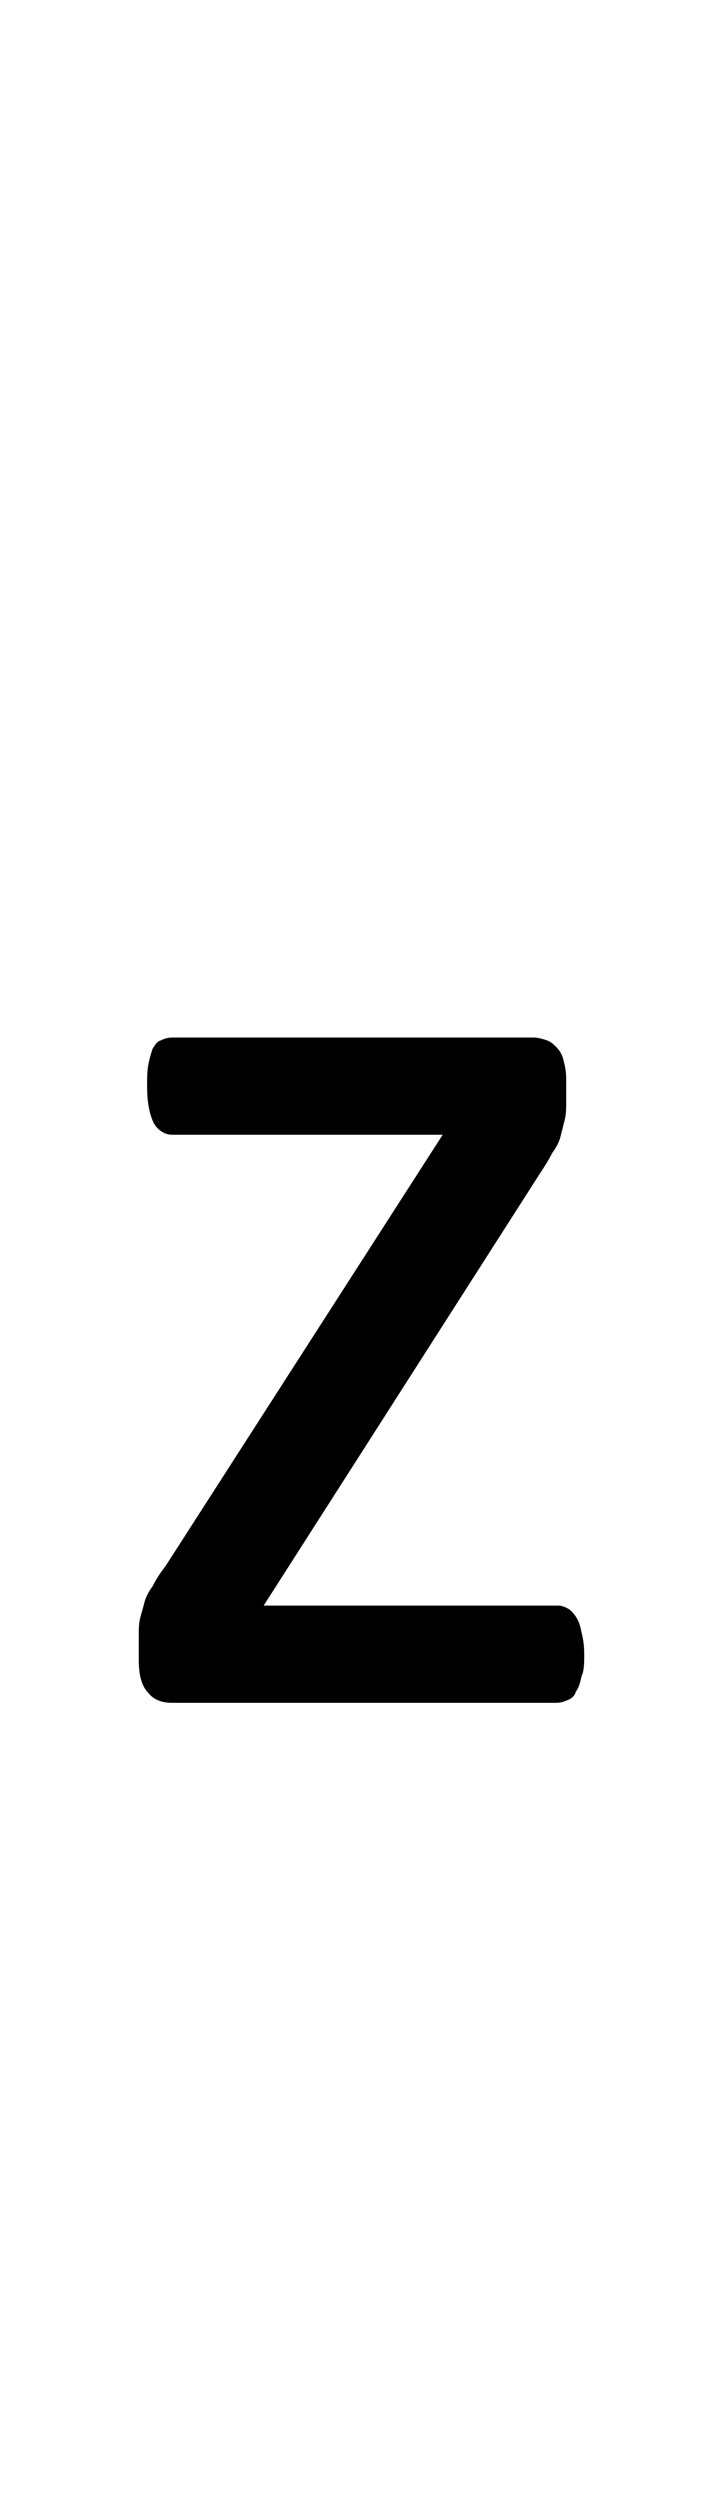 <?xml version="1.0" encoding="utf-8"?>
<!-- Generator: Adobe Illustrator 22.1.0, SVG Export Plug-In . SVG Version: 6.00 Build 0)  -->
<svg version="1.1" xmlns="http://www.w3.org/2000/svg" xmlns:xlink="http://www.w3.org/1999/xlink" x="0px" y="0px"
	 viewBox="0 0 52.1 180" style="enable-background:new 0 0 52.1 180;" xml:space="preserve">
<style type="text/css">
	.st0{display:none;}
	.st1{display:inline;fill:#FF0000;}
</style>
<g id="bg" class="st0">
	<polygon class="st1" points="51.1,0 50.8,0 50.7,0 50,0 49.8,0 49.7,0 49.5,0 49.4,0 49.3,0 48.7,0 48.7,0 48.4,0 48.4,0 48.3,0 
		48.1,0 48.1,0 48,0 47.4,0 47.4,0 47.3,0 47.1,0 47.1,0 47,0 46.8,0 46.8,0 46.7,0 46.1,0 46,0 46,0 45.8,0 45.7,0 45.7,0 45.5,0 
		45.4,0 45.4,0 45.1,0 44.8,0 44.7,0 44.7,0 44.5,0 44.4,0 44.4,0 44.3,0 44.1,0 44.1,0 44.1,0 43.8,0 43.7,0 43.5,0 43.4,0 43.3,0 
		43.2,0 43.1,0 43.1,0 43,0 42.9,0 42.9,0 42.8,0 42.8,0 42.7,0 42.5,0 42.4,0 42.4,0 42.3,0 42.2,0 42.1,0 42,0 41.9,0 41.9,0 
		41.8,0 41.7,0 41.7,0 41.6,0 41.6,0 41.5,0 41.5,0 41.4,0 41.3,0 41.2,0 41.2,0 41.1,0 41.1,0 41,0 40.9,0 40.9,0 40.8,0 40.7,0 
		40.6,0 40.5,0 40.5,0 40.5,0 40.4,0 40.3,0 40.3,0 40.3,0 40.2,0 40.2,0 40.1,0 40.1,0 40,0 39.9,0 39.9,0 39.9,0 39.8,0 39.7,0 
		39.7,0 39.6,0 39.6,0 39.5,0 39.5,0 39.5,0 39.3,0 39.2,0 39.2,0 39.1,0 39.1,0 39,0 39,0 38.9,0 38.9,0 38.9,0 38.8,0 38.8,0 
		38.8,0 38.7,0 38.6,0 38.6,0 38.5,0 38.5,0 38.5,0 38.4,0 38.3,0 38.3,0 38.3,0 38.2,0 38.2,0 38.1,0 38,0 37.9,0 37.9,0 37.8,0 
		37.7,0 37.7,0 37.7,0 37.6,0 37.6,0 37.5,0 37.5,0 37.5,0 37.5,0 37.5,0 37.4,0 37.3,0 37.3,0 37.2,0 37.2,0 37.2,0 37.1,0 37,0 
		36.9,0 36.9,0 36.9,0 36.9,0 36.8,0 36.7,0 36.6,0 36.5,0 36.5,0 36.4,0 36.4,0 36.3,0 36.3,0 36.3,0 36.2,0 36.2,0 36.2,0 36.1,0 
		36.1,0 36,0 36,0 36,0 35.9,0 35.9,0 35.9,0 35.8,0 35.7,0 35.6,0 35.6,0 35.6,0 35.6,0 35.5,0 35.3,0 35.3,0 35.2,0 35.2,0 
		35.1,0 35.1,0 35,0 35,0 35,0 34.9,0 34.9,0 34.9,0 34.8,0 34.8,0 34.7,0 34.7,0 34.7,0 34.6,0 34.6,0 34.6,0 34.5,0 34.5,0 
		34.4,0 34.3,0 34.3,0 34.3,0 34.2,0 34.2,0 34,0 33.9,0 33.9,0 33.9,0 33.9,0 33.9,0 33.7,0 33.7,0 33.7,0 33.6,0 33.6,0 33.6,0 
		33.6,0 33.5,0 33.5,0 33.4,0 33.4,0 33.3,0 33.3,0 33.3,0 33.3,0 33.3,0 33.2,0 33.2,0 33.2,0 33.1,0 33.1,0 33,0 32.9,0 32.9,0 
		32.9,0 32.7,0 32.6,0 32.6,0 32.6,0 32.6,0 32.6,0 32.5,0 32.5,0 32.4,0 32.4,0 32.3,0 32.3,0 32.3,0 32.3,0 32.2,0 32.2,0 32.2,0 
		32.1,0 32,0 32,0 32,0 32,0 32,0 31.9,0 31.9,0 31.9,0 31.9,0 31.9,0 31.8,0 31.7,0 31.7,0 31.7,0 31.6,0 31.5,0 31.3,0 31.3,0 
		31.3,0 31.3,0 31.3,0 31.2,0 31.2,0 31.2,0 31.2,0 31.1,0 31,0 31,0 31,0 31,0 30.9,0 30.9,0 30.9,0 30.9,0 30.8,0 30.7,0 30.7,0 
		30.7,0 30.7,0 30.7,0 30.6,0 30.6,0 30.6,0 30.6,0 30.6,0 30.5,0 30.5,0 30.4,0 30.4,0 30.3,0 30.3,0 30.2,0 30,0 30,0 30,0 30,0 
		29.9,0 29.9,0 29.9,0 29.9,0 29.9,0 29.8,0 29.7,0 29.7,0 29.7,0 29.6,0 29.6,0 29.6,0 29.6,0 29.6,0 29.5,0 29.4,0 29.4,0 29.4,0 
		29.3,0 29.3,0 29.3,0 29.3,0 29.3,0 29.3,0 29.2,0 29.2,0 29.1,0 29.1,0 29,0 29,0 28.9,0 28.9,0 28.7,0 28.7,0 28.7,0 28.7,0 
		28.6,0 28.6,0 28.6,0 28.6,0 28.5,0 28.4,0 28.4,0 28.4,0 28.3,0 28.3,0 28.3,0 28.3,0 28.2,0 28.2,0 28.1,0 28.1,0 28,0 28,0 
		28,0 28,0 28,0 28,0 27.9,0 27.9,0 27.9,0 27.8,0 27.7,0 27.7,0 27.7,0 27.6,0 27.6,0 27.6,0 27.5,0 27.4,0 27.4,0 27.3,0 27.3,0 
		27.3,0 27.2,0 27.2,0 27.1,0 27.1,0 27.1,0 27,0 27,0 27,0 26.9,0 26.9,0 26.9,0 26.8,0 26.8,0 26.8,0 26.7,0 26.7,0 26.7,0 
		26.7,0 26.6,0 26.6,0 26.5,0 26.5,0 26.4,0 26.4,0 26.4,0 26.3,0 26.3,0 26.3,0 26.3,0 26.2,0 26.2,0 26.1,0 26.1,0 26,0 26,0 
		25.9,0 25.9,0 25.8,0 25.8,0 25.8,0 25.7,0 25.7,0 25.7,0 25.6,0 25.6,0 25.5,0 25.5,0 25.5,0 25.4,0 25.4,0 25.4,0 25.4,0 25.3,0 
		25.3,0 25.2,0 25.2,0 25.1,0 25.1,0 25.1,0 25.1,0 25.1,0 25,0 25,0 25,0 24.9,0 24.9,0 24.8,0 24.8,0 24.8,0 24.7,0 24.7,0 
		24.6,0 24.5,0 24.4,0 24.4,0 24.4,0 24.4,0 24.4,0 24.3,0 24.2,0 24.2,0 24.2,0 24.1,0 24.1,0 24.1,0 24.1,0 24,0 24,0 24,0 
		23.9,0 23.9,0 23.8,0 23.8,0 23.8,0 23.8,0 23.8,0 23.7,0 23.7,0 23.7,0 23.6,0 23.5,0 23.5,0 23.5,0 23.5,0 23.4,0 23.4,0 23.4,0 
		23.4,0 23.2,0 23.1,0 23.1,0 23.1,0 23,0 23,0 22.9,0 22.9,0 22.8,0 22.8,0 22.8,0 22.8,0 22.7,0 22.7,0 22.7,0 22.7,0 22.7,0 
		22.6,0 22.5,0 22.5,0 22.5,0 22.5,0 22.5,0 22.4,0 22.4,0 22.4,0 22.3,0 22.2,0 22.2,0 22.2,0 22.2,0 22.1,0 22.1,0 22.1,0 22.1,0 
		22,0 21.9,0 21.8,0 21.8,0 21.7,0 21.6,0 21.6,0 21.6,0 21.5,0 21.5,0 21.5,0 21.4,0 21.4,0 21.4,0 21.4,0 21.4,0 21.4,0 21.4,0 
		21.3,0 21.2,0 21.2,0 21.2,0 21.2,0 21.1,0 21.1,0 21.1,0 21.1,0 21,0 20.9,0 20.9,0 20.8,0 20.8,0 20.8,0 20.8,0 20.8,0 20.8,0 
		20.7,0 20.6,0 20.5,0 20.4,0 20.4,0 20.3,0 20.3,0 20.2,0 20.2,0 20.2,0 20.2,0 20.1,0 20.1,0 20.1,0 20.1,0 20.1,0 20,0 20,0 
		19.9,0 19.9,0 19.9,0 19.8,0 19.8,0 19.8,0 19.8,0 19.7,0 19.7,0 19.6,0 19.5,0 19.5,0 19.5,0 19.5,0 19.5,0 19.5,0 19.4,0 19.2,0 
		19.2,0 19.1,0 19.1,0 19,0 19,0 18.9,0 18.9,0 18.9,0 18.8,0 18.8,0 18.8,0 18.8,0 18.8,0 18.7,0 18.7,0 18.6,0 18.6,0 18.5,0 
		18.5,0 18.5,0 18.4,0 18.4,0 18.4,0 18.3,0 18.2,0 18.2,0 18.2,0 18.2,0 18.1,0 18.1,0 17.9,0 17.8,0 17.8,0 17.8,0 17.8,0 17.7,0 
		17.6,0 17.6,0 17.5,0 17.5,0 17.5,0 17.4,0 17.4,0 17.4,0 17.3,0 17.2,0 17.2,0 17.2,0 17.2,0 17.1,0 17.1,0 17.1,0 17,0 17,0 
		16.9,0 16.8,0 16.8,0 16.8,0 16.6,0 16.5,0 16.5,0 16.5,0 16.4,0 16.4,0 16.3,0 16.2,0 16.2,0 16.2,0 16.1,0 16.1,0 16.1,0 16,0 
		15.9,0 15.9,0 15.9,0 15.8,0 15.8,0 15.8,0 15.8,0 15.7,0 15.7,0 15.6,0 15.6,0 15.5,0 15.4,0 15.2,0 15.2,0 15.2,0 15.2,0 15.1,0 
		15.1,0 15,0 14.9,0 14.9,0 14.8,0 14.8,0 14.8,0 14.7,0 14.6,0 14.6,0 14.6,0 14.6,0 14.5,0 14.5,0 14.5,0 14.4,0 14.4,0 14.3,0 
		14.3,0 14.2,0 14.2,0 14.1,0 13.9,0 13.9,0 13.9,0 13.8,0 13.8,0 13.8,0 13.7,0 13.6,0 13.6,0 13.5,0 13.5,0 13.5,0 13.4,0 13.3,0 
		13.3,0 13.2,0 13.2,0 13.2,0 13.2,0 13.1,0 13.1,0 13,0 13,0 12.9,0 12.8,0 12.8,0 12.6,0 12.6,0 12.6,0 12.5,0 12.5,0 12.4,0 
		12.3,0 12.3,0 12.2,0 12.2,0 12.1,0 12.1,0 12,0 11.9,0 11.9,0 11.9,0 11.8,0 11.8,0 11.8,0 11.7,0 11.6,0 11.6,0 11.5,0 11.5,0 
		11.4,0 11.3,0 11.2,0 11.2,0 11.1,0 11,0 11,0 10.9,0 10.8,0 10.7,0 10.7,0 10.6,0 10.6,0 10.5,0 10.4,0 10.4,0 10.3,0 10.3,0 
		10.2,0 10.2,0 10.1,0 10,0 9.9,0 9.8,0 9.7,0 9.7,0 9.6,0 9.4,0 9.3,0 9.3,0 9.2,0 9.1,0 9,0 9,0 9,0 8.9,0 8.8,0 8.7,0 8.6,0 
		8.3,0 8.3,0 8,0 8,0 7.9,0 7.8,0 7.7,0 7.7,0 7.6,0 7.4,0 7.4,0 7.3,0 7,0 6.7,0 6.6,0 6.6,0 6.4,0 6.4,0 6.3,0 6.1,0 6,0 6,0 
		5.4,0 5.3,0 5.3,0 5.1,0 5,0 5,0 4.8,0 4.7,0 4.7,0 4.1,0 4,0 4,0 3.8,0 3.7,0 3.6,0 3.4,0 3.4,0 2.8,0 2.7,0 2.6,0 2.4,0 2.3,0 
		2,0 1.4,0 1.3,0 1,0 0,0 0,180 1,180 1.3,180 1.4,180 2,180 2.3,180 2.4,180 2.6,180 2.7,180 2.8,180 3.4,180 3.4,180 3.6,180 
		3.7,180 3.8,180 4,180 4,180 4.1,180 4.7,180 4.7,180 4.8,180 5,180 5,180 5.1,180 5.3,180 5.3,180 5.4,180 6,180 6,180 6.1,180 
		6.3,180 6.4,180 6.4,180 6.6,180 6.6,180 6.7,180 7,180 7.3,180 7.4,180 7.4,180 7.6,180 7.7,180 7.7,180 7.8,180 7.9,180 8,180 
		8,180 8.3,180 8.3,180 8.6,180 8.7,180 8.8,180 8.9,180 9,180 9,180 9,180 9.1,180 9.2,180 9.3,180 9.3,180 9.4,180 9.6,180 
		9.7,180 9.7,180 9.8,180 9.9,180 10,180 10.1,180 10.2,180 10.2,180 10.3,180 10.3,180 10.4,180 10.4,180 10.5,180 10.6,180 
		10.6,180 10.7,180 10.7,180 10.8,180 10.9,180 11,180 11,180 11.1,180 11.2,180 11.2,180 11.3,180 11.4,180 11.5,180 11.5,180 
		11.6,180 11.6,180 11.7,180 11.8,180 11.8,180 11.8,180 11.9,180 11.9,180 11.9,180 12,180 12.1,180 12.1,180 12.2,180 12.2,180 
		12.3,180 12.3,180 12.4,180 12.5,180 12.5,180 12.6,180 12.6,180 12.6,180 12.8,180 12.8,180 12.9,180 13,180 13,180 13.1,180 
		13.1,180 13.2,180 13.2,180 13.2,180 13.2,180 13.3,180 13.3,180 13.4,180 13.5,180 13.5,180 13.5,180 13.6,180 13.6,180 13.7,180 
		13.8,180 13.8,180 13.8,180 13.9,180 13.9,180 13.9,180 14.1,180 14.2,180 14.2,180 14.3,180 14.3,180 14.4,180 14.4,180 14.5,180 
		14.5,180 14.5,180 14.6,180 14.6,180 14.6,180 14.6,180 14.7,180 14.8,180 14.8,180 14.8,180 14.9,180 14.9,180 15,180 15.1,180 
		15.1,180 15.2,180 15.2,180 15.2,180 15.2,180 15.4,180 15.5,180 15.6,180 15.6,180 15.7,180 15.7,180 15.8,180 15.8,180 15.8,180 
		15.8,180 15.9,180 15.9,180 15.9,180 16,180 16.1,180 16.1,180 16.1,180 16.2,180 16.2,180 16.2,180 16.3,180 16.4,180 16.4,180 
		16.5,180 16.5,180 16.5,180 16.6,180 16.8,180 16.8,180 16.8,180 16.9,180 17,180 17,180 17.1,180 17.1,180 17.1,180 17.2,180 
		17.2,180 17.2,180 17.2,180 17.3,180 17.4,180 17.4,180 17.4,180 17.5,180 17.5,180 17.5,180 17.6,180 17.6,180 17.7,180 17.8,180 
		17.8,180 17.8,180 17.8,180 17.9,180 18.1,180 18.1,180 18.2,180 18.2,180 18.2,180 18.2,180 18.3,180 18.4,180 18.4,180 18.4,180 
		18.5,180 18.5,180 18.5,180 18.6,180 18.6,180 18.7,180 18.7,180 18.8,180 18.8,180 18.8,180 18.8,180 18.8,180 18.9,180 18.9,180 
		18.9,180 19,180 19,180 19.1,180 19.1,180 19.2,180 19.2,180 19.4,180 19.5,180 19.5,180 19.5,180 19.5,180 19.5,180 19.5,180 
		19.6,180 19.7,180 19.7,180 19.8,180 19.8,180 19.8,180 19.8,180 19.9,180 19.9,180 19.9,180 20,180 20,180 20.1,180 20.1,180 
		20.1,180 20.1,180 20.1,180 20.2,180 20.2,180 20.2,180 20.2,180 20.3,180 20.3,180 20.4,180 20.4,180 20.5,180 20.6,180 20.7,180 
		20.8,180 20.8,180 20.8,180 20.8,180 20.8,180 20.8,180 20.9,180 20.9,180 21,180 21.1,180 21.1,180 21.1,180 21.1,180 21.2,180 
		21.2,180 21.2,180 21.2,180 21.3,180 21.4,180 21.4,180 21.4,180 21.4,180 21.4,180 21.4,180 21.4,180 21.5,180 21.5,180 21.5,180 
		21.6,180 21.6,180 21.6,180 21.7,180 21.8,180 21.8,180 21.9,180 22,180 22.1,180 22.1,180 22.1,180 22.1,180 22.2,180 22.2,180 
		22.2,180 22.2,180 22.3,180 22.4,180 22.4,180 22.4,180 22.5,180 22.5,180 22.5,180 22.5,180 22.5,180 22.6,180 22.7,180 22.7,180 
		22.7,180 22.7,180 22.7,180 22.8,180 22.8,180 22.8,180 22.8,180 22.9,180 22.9,180 23,180 23,180 23.1,180 23.1,180 23.1,180 
		23.2,180 23.4,180 23.4,180 23.4,180 23.4,180 23.5,180 23.5,180 23.5,180 23.5,180 23.6,180 23.7,180 23.7,180 23.7,180 23.8,180 
		23.8,180 23.8,180 23.8,180 23.8,180 23.9,180 23.9,180 24,180 24,180 24,180 24.1,180 24.1,180 24.1,180 24.1,180 24.2,180 
		24.2,180 24.2,180 24.3,180 24.4,180 24.4,180 24.4,180 24.4,180 24.4,180 24.5,180 24.6,180 24.7,180 24.7,180 24.8,180 24.8,180 
		24.8,180 24.9,180 24.9,180 25,180 25,180 25,180 25.1,180 25.1,180 25.1,180 25.1,180 25.1,180 25.2,180 25.2,180 25.3,180 
		25.3,180 25.4,180 25.4,180 25.4,180 25.4,180 25.5,180 25.5,180 25.5,180 25.6,180 25.6,180 25.7,180 25.7,180 25.7,180 25.8,180 
		25.8,180 25.8,180 25.9,180 25.9,180 26,180 26,180 26.1,180 26.1,180 26.2,180 26.2,180 26.3,180 26.3,180 26.3,180 26.3,180 
		26.4,180 26.4,180 26.4,180 26.5,180 26.5,180 26.6,180 26.6,180 26.7,180 26.7,180 26.7,180 26.7,180 26.8,180 26.8,180 26.8,180 
		26.9,180 26.9,180 26.9,180 27,180 27,180 27,180 27.1,180 27.1,180 27.1,180 27.2,180 27.2,180 27.3,180 27.3,180 27.3,180 
		27.4,180 27.4,180 27.5,180 27.6,180 27.6,180 27.6,180 27.7,180 27.7,180 27.7,180 27.8,180 27.9,180 27.9,180 27.9,180 28,180 
		28,180 28,180 28,180 28,180 28,180 28.1,180 28.1,180 28.2,180 28.2,180 28.3,180 28.3,180 28.3,180 28.3,180 28.4,180 28.4,180 
		28.4,180 28.5,180 28.6,180 28.6,180 28.6,180 28.6,180 28.7,180 28.7,180 28.7,180 28.7,180 28.9,180 28.9,180 29,180 29,180 
		29.1,180 29.1,180 29.2,180 29.2,180 29.3,180 29.3,180 29.3,180 29.3,180 29.3,180 29.3,180 29.4,180 29.4,180 29.4,180 29.5,180 
		29.6,180 29.6,180 29.6,180 29.6,180 29.6,180 29.7,180 29.7,180 29.7,180 29.8,180 29.9,180 29.9,180 29.9,180 29.9,180 29.9,180 
		30,180 30,180 30,180 30,180 30.2,180 30.3,180 30.3,180 30.4,180 30.4,180 30.5,180 30.5,180 30.6,180 30.6,180 30.6,180 
		30.6,180 30.6,180 30.7,180 30.7,180 30.7,180 30.7,180 30.7,180 30.8,180 30.9,180 30.9,180 30.9,180 30.9,180 31,180 31,180 
		31,180 31,180 31.1,180 31.2,180 31.2,180 31.2,180 31.2,180 31.3,180 31.3,180 31.3,180 31.3,180 31.3,180 31.5,180 31.6,180 
		31.7,180 31.7,180 31.7,180 31.8,180 31.9,180 31.9,180 31.9,180 31.9,180 31.9,180 32,180 32,180 32,180 32,180 32,180 32.1,180 
		32.2,180 32.2,180 32.2,180 32.3,180 32.3,180 32.3,180 32.3,180 32.4,180 32.4,180 32.5,180 32.5,180 32.6,180 32.6,180 32.6,180 
		32.6,180 32.6,180 32.7,180 32.9,180 32.9,180 32.9,180 33,180 33.1,180 33.1,180 33.2,180 33.2,180 33.2,180 33.3,180 33.3,180 
		33.3,180 33.3,180 33.3,180 33.4,180 33.4,180 33.5,180 33.5,180 33.6,180 33.6,180 33.6,180 33.6,180 33.7,180 33.7,180 33.7,180 
		33.9,180 33.9,180 33.9,180 33.9,180 33.9,180 34,180 34.2,180 34.2,180 34.3,180 34.3,180 34.3,180 34.4,180 34.5,180 34.5,180 
		34.6,180 34.6,180 34.6,180 34.7,180 34.7,180 34.7,180 34.8,180 34.8,180 34.9,180 34.9,180 34.9,180 35,180 35,180 35,180 
		35.1,180 35.1,180 35.2,180 35.2,180 35.3,180 35.3,180 35.5,180 35.6,180 35.6,180 35.6,180 35.6,180 35.7,180 35.8,180 35.9,180 
		35.9,180 35.9,180 36,180 36,180 36,180 36.1,180 36.1,180 36.2,180 36.2,180 36.2,180 36.3,180 36.3,180 36.3,180 36.4,180 
		36.4,180 36.5,180 36.5,180 36.6,180 36.7,180 36.8,180 36.9,180 36.9,180 36.9,180 36.9,180 37,180 37.1,180 37.2,180 37.2,180 
		37.2,180 37.3,180 37.3,180 37.4,180 37.5,180 37.5,180 37.5,180 37.5,180 37.5,180 37.6,180 37.6,180 37.7,180 37.7,180 37.7,180 
		37.8,180 37.9,180 37.9,180 38,180 38.1,180 38.2,180 38.2,180 38.3,180 38.3,180 38.3,180 38.4,180 38.5,180 38.5,180 38.5,180 
		38.6,180 38.6,180 38.7,180 38.8,180 38.8,180 38.8,180 38.9,180 38.9,180 38.9,180 39,180 39,180 39.1,180 39.1,180 39.2,180 
		39.2,180 39.3,180 39.5,180 39.5,180 39.5,180 39.6,180 39.6,180 39.7,180 39.7,180 39.8,180 39.9,180 39.9,180 39.9,180 40,180 
		40.1,180 40.1,180 40.2,180 40.2,180 40.3,180 40.3,180 40.3,180 40.4,180 40.5,180 40.5,180 40.5,180 40.6,180 40.7,180 40.8,180 
		40.9,180 40.9,180 41,180 41.1,180 41.1,180 41.2,180 41.2,180 41.3,180 41.4,180 41.5,180 41.5,180 41.6,180 41.6,180 41.7,180 
		41.7,180 41.8,180 41.9,180 41.9,180 42,180 42.1,180 42.2,180 42.3,180 42.4,180 42.4,180 42.5,180 42.7,180 42.8,180 42.8,180 
		42.9,180 42.9,180 43,180 43.1,180 43.1,180 43.2,180 43.3,180 43.4,180 43.5,180 43.7,180 43.8,180 44.1,180 44.1,180 44.1,180 
		44.3,180 44.4,180 44.4,180 44.5,180 44.7,180 44.7,180 44.8,180 45.1,180 45.4,180 45.4,180 45.5,180 45.7,180 45.7,180 45.8,180 
		46,180 46,180 46.1,180 46.7,180 46.8,180 46.8,180 47,180 47.1,180 47.1,180 47.3,180 47.4,180 47.4,180 48,180 48.1,180 
		48.1,180 48.3,180 48.4,180 48.4,180 48.7,180 48.7,180 49.3,180 49.4,180 49.5,180 49.7,180 49.8,180 50,180 50.7,180 50.8,180 
		51.1,180 52.1,180 52.1,0 	"/>
</g>
<g id="figure">
	<path d="M42.1,119.1c0,0.6,0,1.2-0.2,1.6c-0.1,0.5-0.2,0.8-0.4,1.1c-0.1,0.3-0.3,0.5-0.6,0.6c-0.2,0.1-0.5,0.2-0.8,0.2H12.4
		c-0.7,0-1.3-0.2-1.7-0.7c-0.5-0.5-0.7-1.3-0.7-2.4v-1.7c0-0.5,0-0.9,0.1-1.3c0.1-0.4,0.2-0.7,0.3-1.1c0.1-0.4,0.3-0.8,0.6-1.2
		c0.2-0.4,0.5-0.9,0.9-1.4l20-31.1H12.4c-0.5,0-1-0.3-1.3-0.8c-0.3-0.6-0.5-1.4-0.5-2.7c0-0.6,0-1.1,0.1-1.6
		c0.1-0.5,0.2-0.8,0.3-1.1c0.2-0.3,0.3-0.5,0.6-0.6c0.2-0.1,0.5-0.2,0.8-0.2h26c0.4,0,0.7,0.1,1,0.2c0.3,0.1,0.5,0.3,0.7,0.5
		c0.2,0.2,0.4,0.5,0.5,0.9c0.1,0.4,0.2,0.8,0.2,1.4v1.6c0,0.5,0,0.9-0.1,1.3c-0.1,0.4-0.2,0.8-0.3,1.2c-0.1,0.4-0.3,0.8-0.6,1.2
		c-0.2,0.4-0.5,0.9-0.9,1.5l-19.9,31.1h21.2c0.3,0,0.5,0.1,0.7,0.2s0.4,0.3,0.6,0.6c0.2,0.3,0.3,0.6,0.4,1.1
		C42,117.9,42.1,118.4,42.1,119.1z"/>
</g>
</svg>
